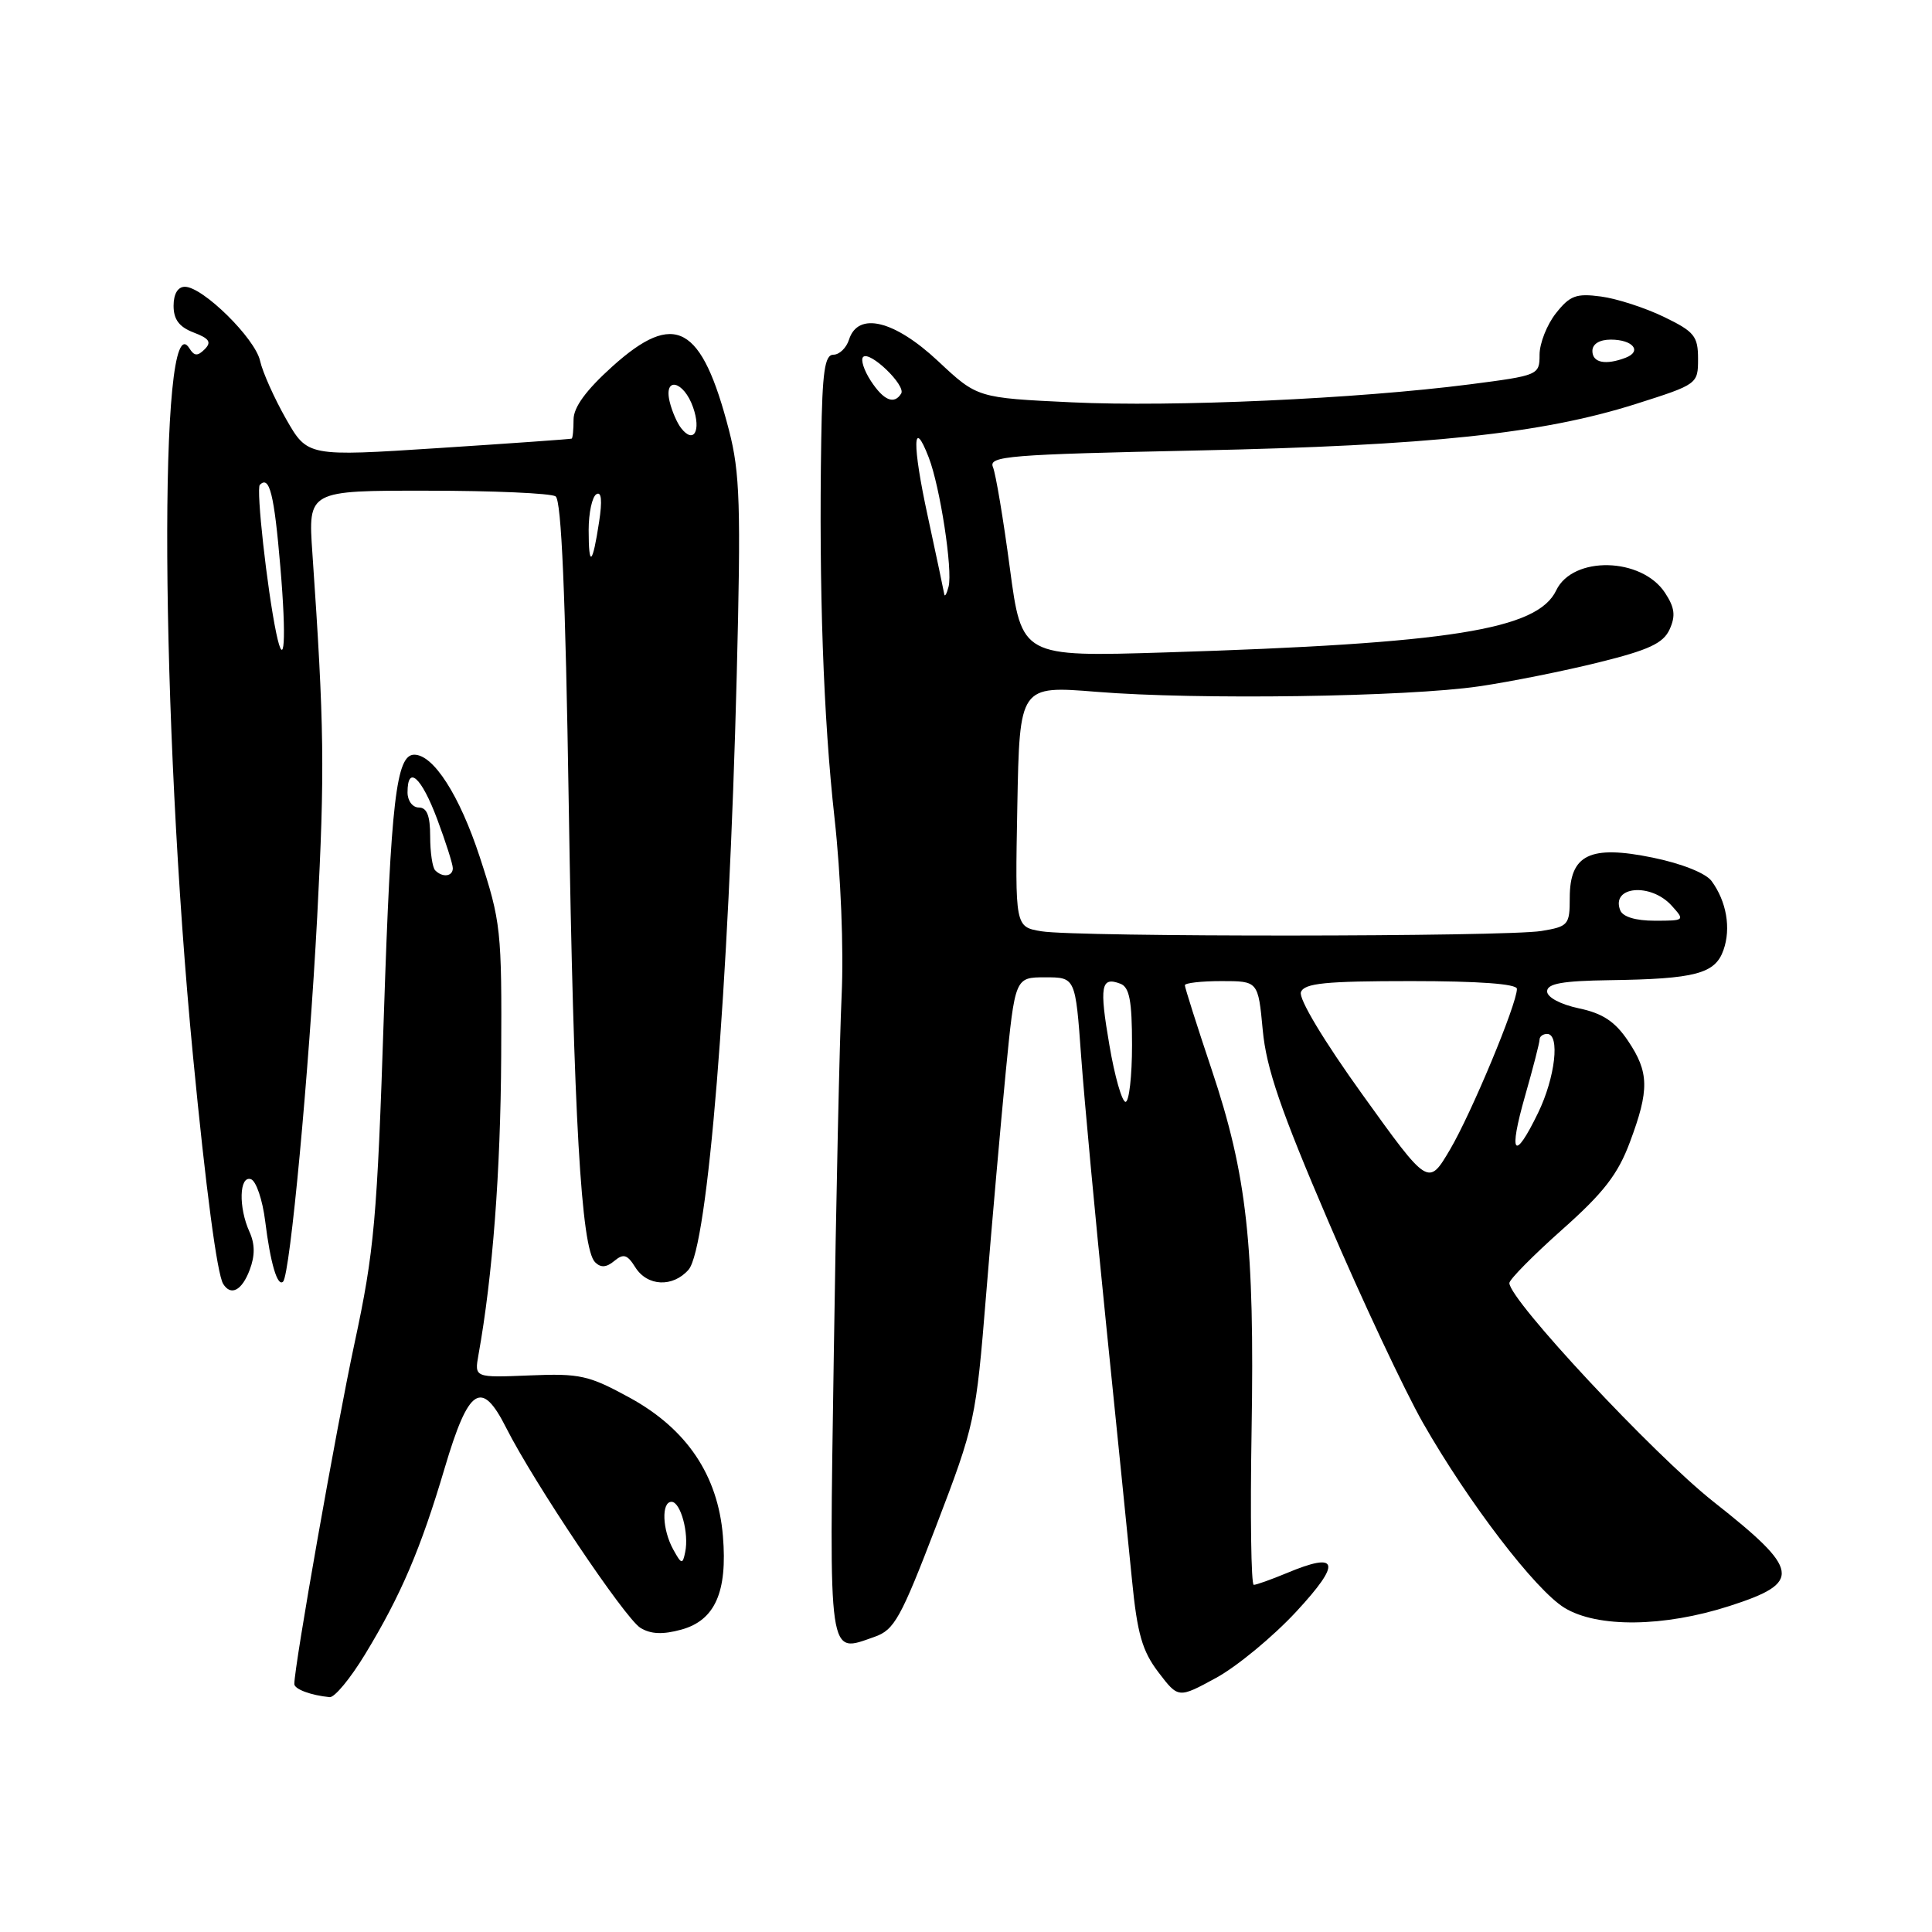 <?xml version="1.0" encoding="UTF-8" standalone="no"?>
<!DOCTYPE svg PUBLIC "-//W3C//DTD SVG 1.1//EN" "http://www.w3.org/Graphics/SVG/1.1/DTD/svg11.dtd" >
<svg xmlns="http://www.w3.org/2000/svg" xmlns:xlink="http://www.w3.org/1999/xlink" version="1.1" viewBox="0 0 256 256">
 <g >
 <path fill="currentColor"
d=" M 48.37 219.21 C 53.12 211.40 55.76 205.22 58.93 194.50 C 62.10 183.81 63.80 182.70 67.07 189.19 C 70.75 196.47 82.80 214.43 84.86 215.70 C 86.23 216.54 87.82 216.61 90.29 215.93 C 94.74 214.70 96.41 210.95 95.79 203.54 C 95.13 195.48 91.00 189.35 83.47 185.22 C 78.02 182.24 76.86 181.97 70.18 182.25 C 62.86 182.55 62.86 182.55 63.40 179.52 C 65.28 169.08 66.33 155.24 66.41 140.00 C 66.50 123.21 66.38 122.14 63.56 113.52 C 60.89 105.39 57.44 100.00 54.89 100.00 C 52.51 100.00 51.80 106.07 50.87 134.32 C 49.97 161.64 49.60 165.78 46.97 178.02 C 44.55 189.31 39.00 220.72 39.00 223.14 C 39.00 223.82 41.19 224.64 43.68 224.88 C 44.33 224.95 46.44 222.39 48.37 219.21 Z  M 171.76 213.55 C 177.80 207.03 177.42 205.54 170.48 208.45 C 168.43 209.30 166.47 210.00 166.13 210.00 C 165.78 210.00 165.65 200.82 165.84 189.60 C 166.25 164.94 165.23 155.69 160.56 141.75 C 158.60 135.90 157.00 130.86 157.00 130.55 C 157.00 130.25 159.18 130.00 161.86 130.00 C 166.71 130.00 166.71 130.00 167.32 136.49 C 167.79 141.56 169.70 147.12 176.03 161.88 C 180.48 172.28 186.12 184.26 188.54 188.52 C 194.55 199.06 203.45 210.70 207.31 213.05 C 211.67 215.71 220.48 215.61 229.18 212.80 C 238.84 209.69 238.59 208.09 227.05 198.99 C 219.11 192.72 200.00 172.25 200.00 170.01 C 200.00 169.54 203.14 166.36 206.97 162.95 C 212.47 158.07 214.38 155.61 215.97 151.34 C 218.57 144.40 218.52 142.07 215.71 137.90 C 214.00 135.36 212.36 134.27 209.21 133.61 C 206.77 133.09 205.00 132.15 205.00 131.36 C 205.00 130.33 207.03 129.97 213.25 129.88 C 224.66 129.72 227.27 129.03 228.37 125.88 C 229.39 123.00 228.77 119.43 226.79 116.74 C 226.03 115.70 222.82 114.42 219.00 113.64 C 210.67 111.93 208.00 113.23 208.00 118.98 C 208.00 122.55 207.81 122.77 204.25 123.36 C 199.51 124.14 142.70 124.18 138.00 123.40 C 134.50 122.82 134.50 122.82 134.80 106.83 C 135.10 90.85 135.10 90.85 145.30 91.67 C 158.56 92.75 186.45 92.35 196.00 90.94 C 200.12 90.34 207.25 88.91 211.84 87.77 C 218.48 86.13 220.39 85.24 221.23 83.40 C 222.05 81.60 221.91 80.51 220.63 78.56 C 217.54 73.83 208.41 73.62 206.21 78.22 C 203.73 83.44 192.21 85.27 154.44 86.45 C 135.38 87.04 135.38 87.04 133.81 75.27 C 132.95 68.80 131.94 62.77 131.57 61.89 C 130.96 60.43 133.64 60.22 158.70 59.69 C 189.43 59.04 204.34 57.46 216.75 53.53 C 224.93 50.93 225.00 50.89 225.00 47.55 C 225.00 44.54 224.51 43.94 220.48 41.99 C 218.00 40.79 214.25 39.57 212.14 39.29 C 208.85 38.85 208.02 39.16 206.16 41.52 C 204.97 43.03 204.00 45.50 204.00 47.00 C 204.00 49.70 203.87 49.75 194.75 50.93 C 179.80 52.85 155.45 53.95 142.00 53.31 C 129.50 52.72 129.50 52.72 124.31 47.86 C 118.51 42.43 113.69 41.26 112.50 45.00 C 112.15 46.10 111.22 47.00 110.43 47.00 C 109.28 47.00 108.96 49.24 108.82 58.25 C 108.50 77.95 109.10 95.12 110.58 108.41 C 111.41 115.89 111.81 125.79 111.52 131.91 C 111.25 137.74 110.78 159.21 110.48 179.63 C 109.87 220.46 109.67 219.06 115.88 216.89 C 118.50 215.98 119.36 214.43 124.05 202.19 C 129.18 188.78 129.32 188.15 130.67 171.50 C 131.43 162.15 132.60 148.88 133.27 142.00 C 134.50 129.50 134.50 129.50 138.50 129.50 C 142.50 129.50 142.50 129.50 143.26 140.00 C 143.68 145.78 145.17 161.75 146.57 175.50 C 147.97 189.25 149.51 204.46 149.99 209.31 C 150.69 216.48 151.35 218.77 153.50 221.59 C 156.14 225.05 156.14 225.05 161.15 222.32 C 163.90 220.82 168.68 216.87 171.76 213.55 Z  M 33.08 168.28 C 33.80 166.39 33.79 164.85 33.06 163.23 C 31.58 159.98 31.70 155.73 33.25 156.25 C 33.94 156.48 34.79 158.99 35.14 161.82 C 35.83 167.40 36.77 170.56 37.51 169.82 C 38.44 168.90 40.94 142.10 42.03 121.50 C 43.05 102.09 42.97 96.18 41.39 73.25 C 40.82 65.00 40.82 65.00 56.66 65.02 C 65.37 65.02 73.00 65.36 73.62 65.77 C 74.39 66.28 74.93 78.75 75.36 106.50 C 76.01 147.90 77.01 165.41 78.85 167.25 C 79.60 168.00 80.35 167.96 81.40 167.08 C 82.62 166.07 83.12 166.23 84.18 167.92 C 85.77 170.46 89.15 170.61 91.23 168.25 C 93.78 165.35 96.57 130.95 97.62 89.50 C 98.19 66.99 98.05 62.63 96.60 57.03 C 92.98 43.04 89.45 41.09 81.16 48.54 C 77.66 51.69 76.00 53.96 76.00 55.59 C 76.00 56.92 75.89 58.06 75.75 58.12 C 75.61 58.19 67.68 58.75 58.13 59.37 C 40.75 60.50 40.75 60.50 37.90 55.51 C 36.34 52.76 34.79 49.30 34.46 47.81 C 33.81 44.84 26.87 38.00 24.50 38.00 C 23.56 38.00 23.00 38.95 23.00 40.52 C 23.00 42.34 23.75 43.33 25.66 44.06 C 27.74 44.85 28.06 45.34 27.12 46.28 C 26.18 47.22 25.74 47.19 25.10 46.16 C 20.96 39.47 21.25 95.15 25.58 140.00 C 27.28 157.58 28.77 168.82 29.57 170.12 C 30.59 171.77 32.05 171.01 33.08 168.28 Z  M 89.21 205.32 C 87.75 202.68 87.62 199.00 88.98 199.00 C 90.18 199.00 91.32 203.17 90.79 205.67 C 90.45 207.33 90.30 207.30 89.21 205.32 Z  M 57.67 115.33 C 57.30 114.97 57.00 112.94 57.00 110.83 C 57.00 108.09 56.57 107.00 55.50 107.00 C 54.67 107.00 54.00 106.11 54.00 105.00 C 54.00 101.30 55.84 102.96 57.93 108.54 C 59.07 111.58 60.00 114.51 60.00 115.04 C 60.00 116.14 58.65 116.32 57.67 115.33 Z  M 180.54 145.05 C 175.40 137.90 172.05 132.32 172.38 131.46 C 172.83 130.28 175.60 130.00 186.97 130.00 C 195.95 130.00 201.00 130.37 201.00 131.03 C 201.00 133.04 194.95 147.56 192.12 152.35 C 189.26 157.19 189.26 157.19 180.54 145.05 Z  M 202.07 145.25 C 203.13 141.54 204.00 138.17 204.00 137.75 C 204.00 137.34 204.45 137.00 205.00 137.00 C 206.74 137.00 206.08 142.78 203.80 147.47 C 200.62 154.02 199.85 153.03 202.07 145.25 Z  M 147.00 138.48 C 145.65 130.64 145.88 129.36 148.46 130.35 C 149.66 130.81 150.00 132.60 150.00 138.47 C 150.00 142.61 149.61 146.00 149.14 146.00 C 148.67 146.00 147.70 142.62 147.00 138.48 Z  M 214.68 120.60 C 213.45 117.41 218.74 116.95 221.50 120.00 C 223.28 121.97 223.25 122.00 219.26 122.00 C 216.71 122.00 215.01 121.48 214.68 120.60 Z  M 125.12 78.73 C 125.05 78.31 124.07 73.66 122.93 68.39 C 120.86 58.87 120.93 55.09 123.06 60.61 C 124.57 64.51 126.26 75.55 125.69 77.74 C 125.44 78.71 125.18 79.15 125.12 78.73 Z  M 115.39 50.47 C 114.48 49.08 114.02 47.65 114.37 47.30 C 115.24 46.43 120.07 51.07 119.41 52.15 C 118.48 53.65 117.09 53.07 115.39 50.47 Z  M 211.00 46.50 C 211.00 45.58 211.94 45.00 213.44 45.00 C 216.36 45.00 217.63 46.54 215.41 47.40 C 212.74 48.42 211.00 48.07 211.00 46.50 Z  M 36.60 83.87 C 35.39 78.03 33.92 64.75 34.43 64.24 C 35.71 62.96 36.33 65.46 37.15 75.14 C 37.97 84.75 37.69 89.09 36.60 83.87 Z  M 78.00 70.23 C 78.00 67.97 78.46 65.83 79.02 65.49 C 79.70 65.07 79.82 66.33 79.38 69.18 C 78.51 74.89 78.00 75.28 78.00 70.23 Z  M 90.26 56.74 C 89.72 56.06 89.04 54.49 88.74 53.25 C 87.90 49.82 90.61 50.45 91.84 53.98 C 92.93 57.10 91.92 58.86 90.26 56.74 Z "/>
</g>
</svg>